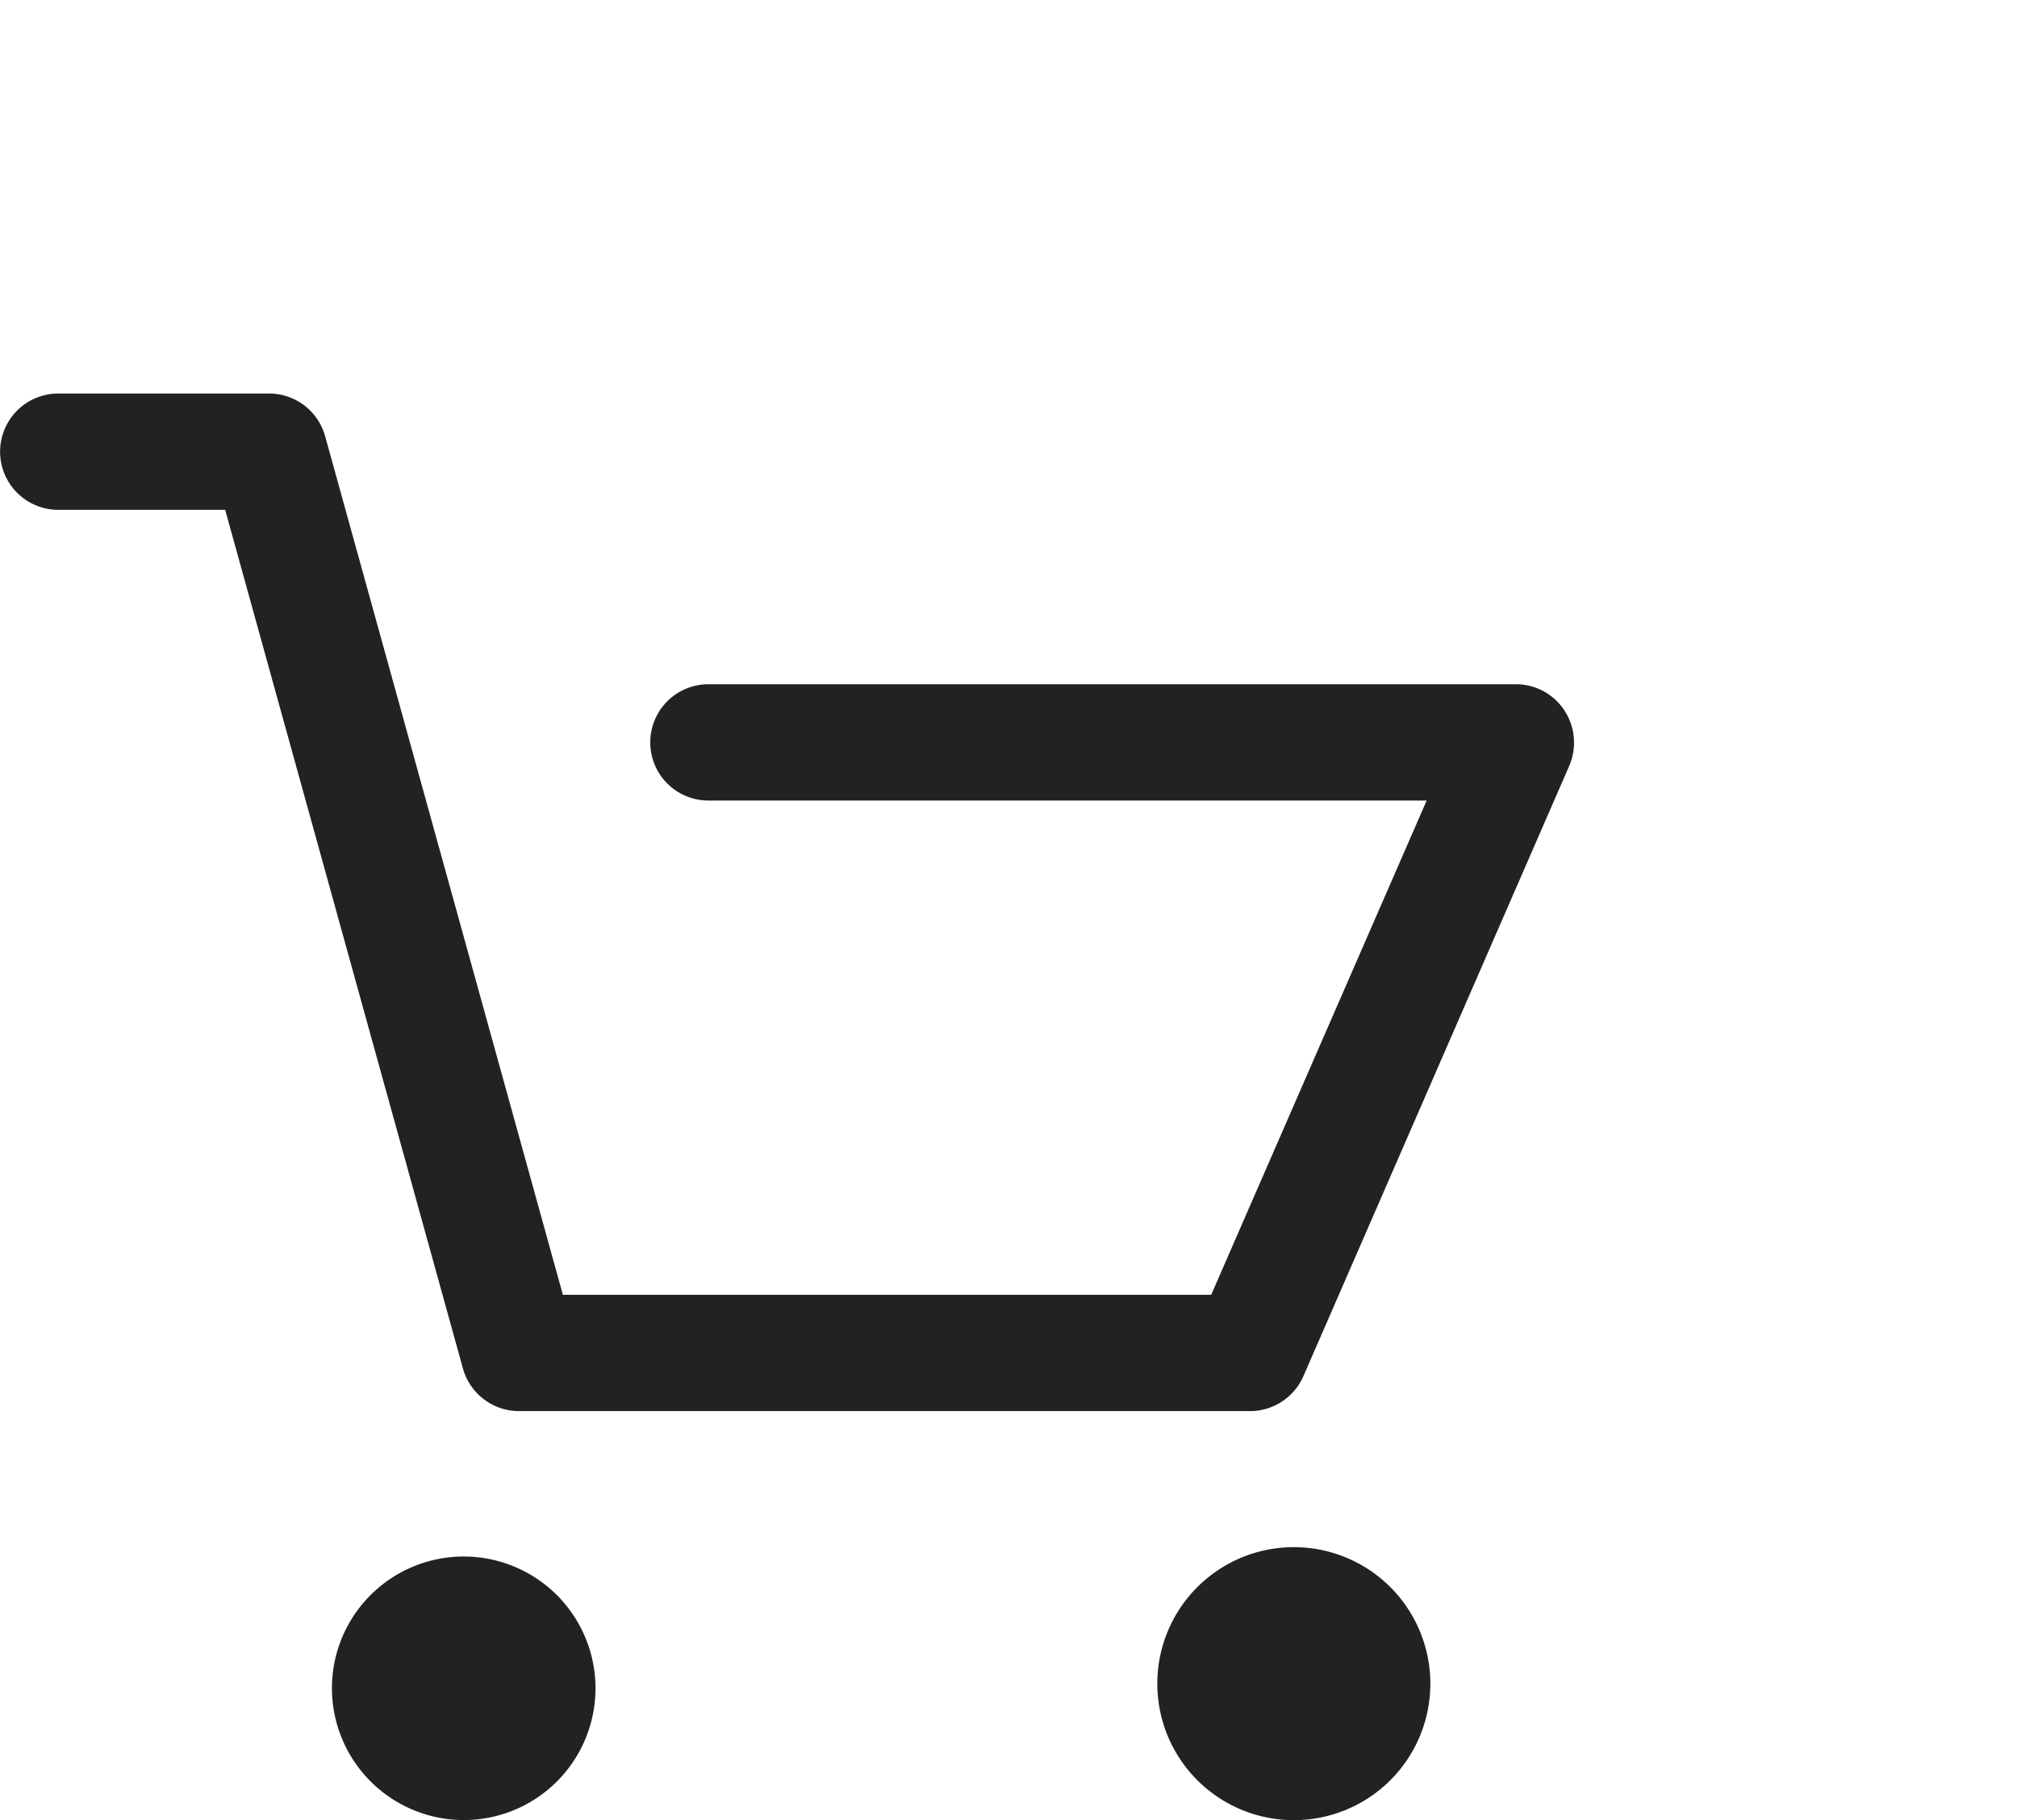 <svg id="Icon" xmlns="http://www.w3.org/2000/svg" width="41" height="37" viewBox="0 0 41 37">
<defs>
    <style>
      .cls-1 {
        fill: #222;
        fill-rule: evenodd;
      }
    </style>
  </defs>
  <path id="Forma_1" data-name="Forma 1" class="cls-1" d="M1.184,10.364H4.577L9.41,27.819a1.184,1.184,0,0,0,1.144.867H25.409a1.186,1.186,0,0,0,1.085-.709L31.9,15.565a1.194,1.194,0,0,0-.1-1.123,1.176,1.176,0,0,0-.986-0.532H14.4a1.182,1.182,0,1,0,0,2.364H29L24.62,26.322H11.442L6.609,8.867A1.183,1.183,0,0,0,5.464,8H1.184A1.182,1.182,0,1,0,1.184,10.364ZM9.43,37a2.679,2.679,0,1,0-2.683-2.679A2.684,2.684,0,0,0,9.43,37ZM26.2,37h0.2A2.775,2.775,0,1,0,26.2,37Z"/>
</svg>
